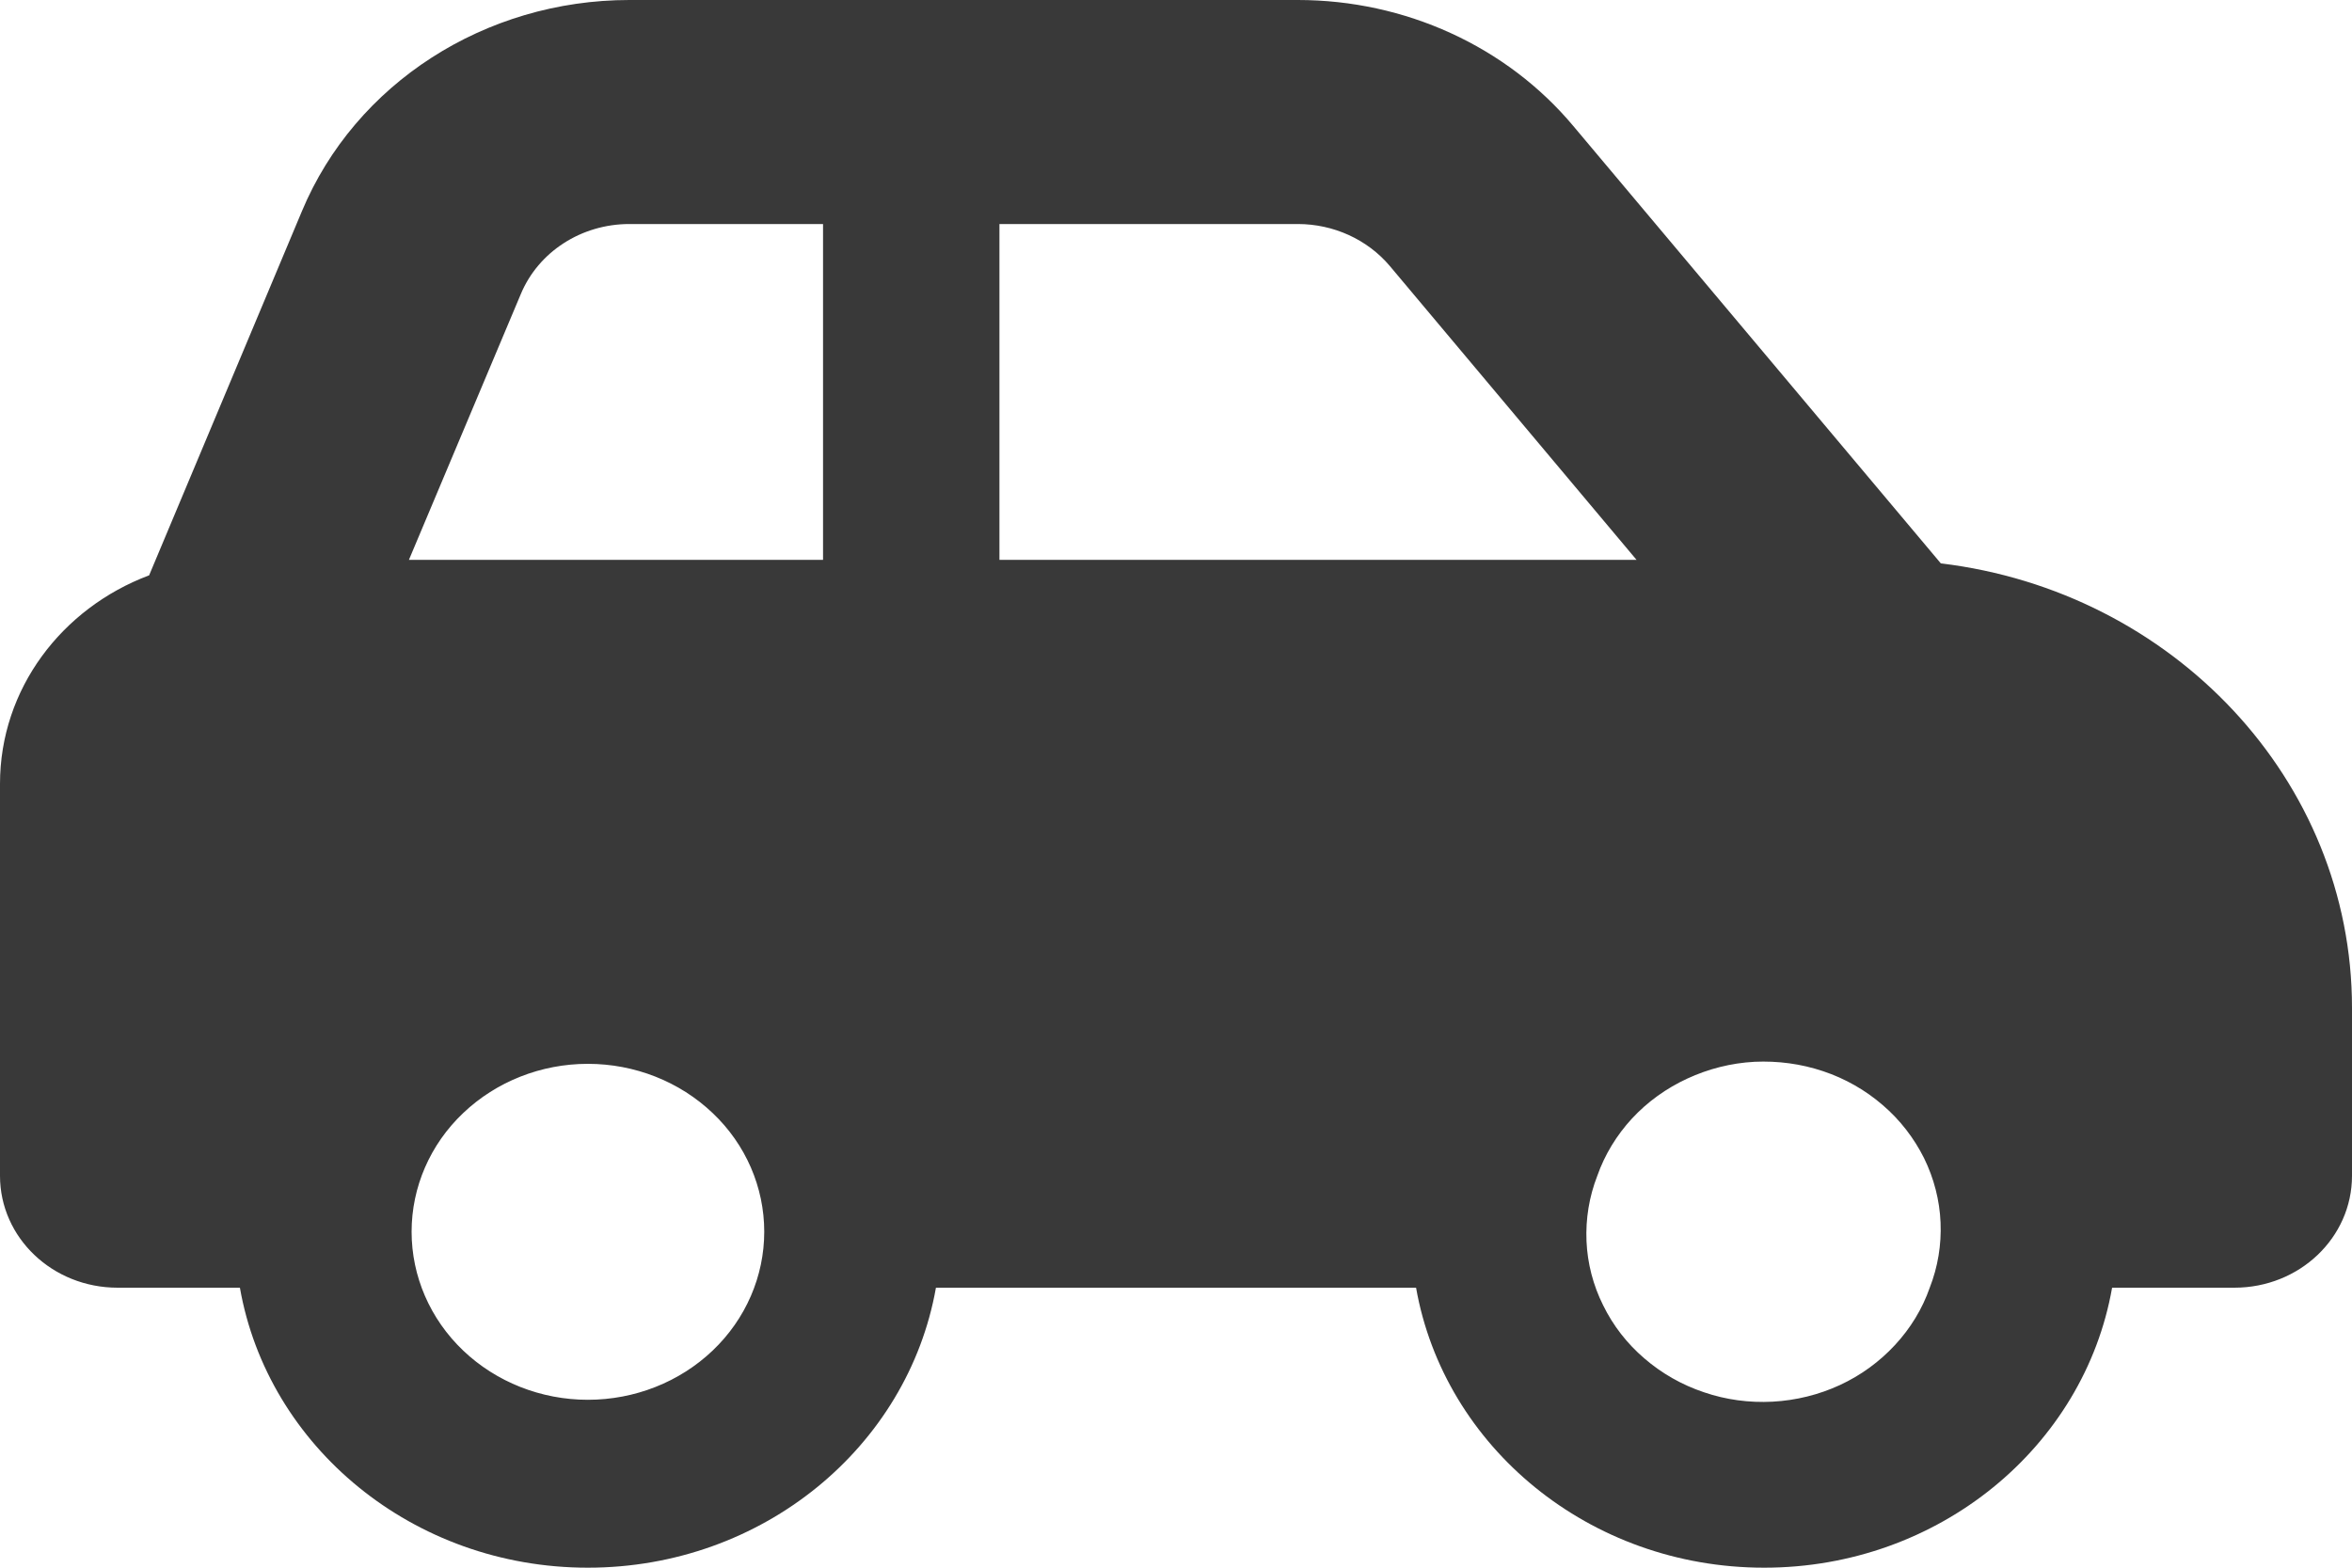 <svg width="15" height="10" viewBox="0 0 15 10" fill="none" xmlns="http://www.w3.org/2000/svg">
<path d="M4.014 1.429H5.249V3.571H2.608L3.321 1.877C3.433 1.607 3.707 1.429 4.014 1.429ZM6.374 3.571V1.429H8.277C8.504 1.429 8.72 1.527 8.863 1.696L10.437 3.571H6.374ZM12.378 3.594L10.034 0.804C9.608 0.295 8.961 0 8.277 0H4.014C3.093 0 2.266 0.533 1.926 1.346L0.951 3.67C0.394 3.879 0 4.395 0 5V7.5C0 7.895 0.335 8.214 0.75 8.214H1.53C1.708 9.228 2.634 10 3.749 10C4.865 10 5.79 9.228 5.969 8.214H9.031C9.21 9.228 10.135 10 11.251 10C12.366 10 13.292 9.228 13.47 8.214H14.25C14.665 8.214 15 7.895 15 7.5V6.429C15 4.973 13.856 3.772 12.38 3.594H12.378ZM10.187 7.5C10.234 7.366 10.31 7.241 10.408 7.135C10.507 7.028 10.627 6.942 10.761 6.88C10.895 6.818 11.04 6.781 11.189 6.773C11.338 6.766 11.487 6.786 11.627 6.833C11.768 6.88 11.897 6.954 12.007 7.049C12.118 7.144 12.207 7.26 12.271 7.388C12.334 7.517 12.37 7.656 12.376 7.798C12.382 7.94 12.359 8.081 12.307 8.214C12.26 8.349 12.184 8.473 12.086 8.579C11.987 8.686 11.868 8.773 11.734 8.835C11.6 8.897 11.454 8.933 11.305 8.941C11.156 8.949 11.007 8.929 10.867 8.881C10.726 8.834 10.597 8.76 10.487 8.665C10.376 8.57 10.287 8.455 10.224 8.326C10.16 8.198 10.124 8.058 10.118 7.917C10.112 7.775 10.135 7.633 10.187 7.5ZM3.749 6.786C4.048 6.786 4.334 6.899 4.545 7.1C4.756 7.3 4.874 7.573 4.874 7.857C4.874 8.141 4.756 8.414 4.545 8.615C4.334 8.816 4.048 8.929 3.749 8.929C3.451 8.929 3.165 8.816 2.954 8.615C2.743 8.414 2.625 8.141 2.625 7.857C2.625 7.573 2.743 7.3 2.954 7.1C3.165 6.899 3.451 6.786 3.749 6.786Z" fill="#393939"/>
</svg>
